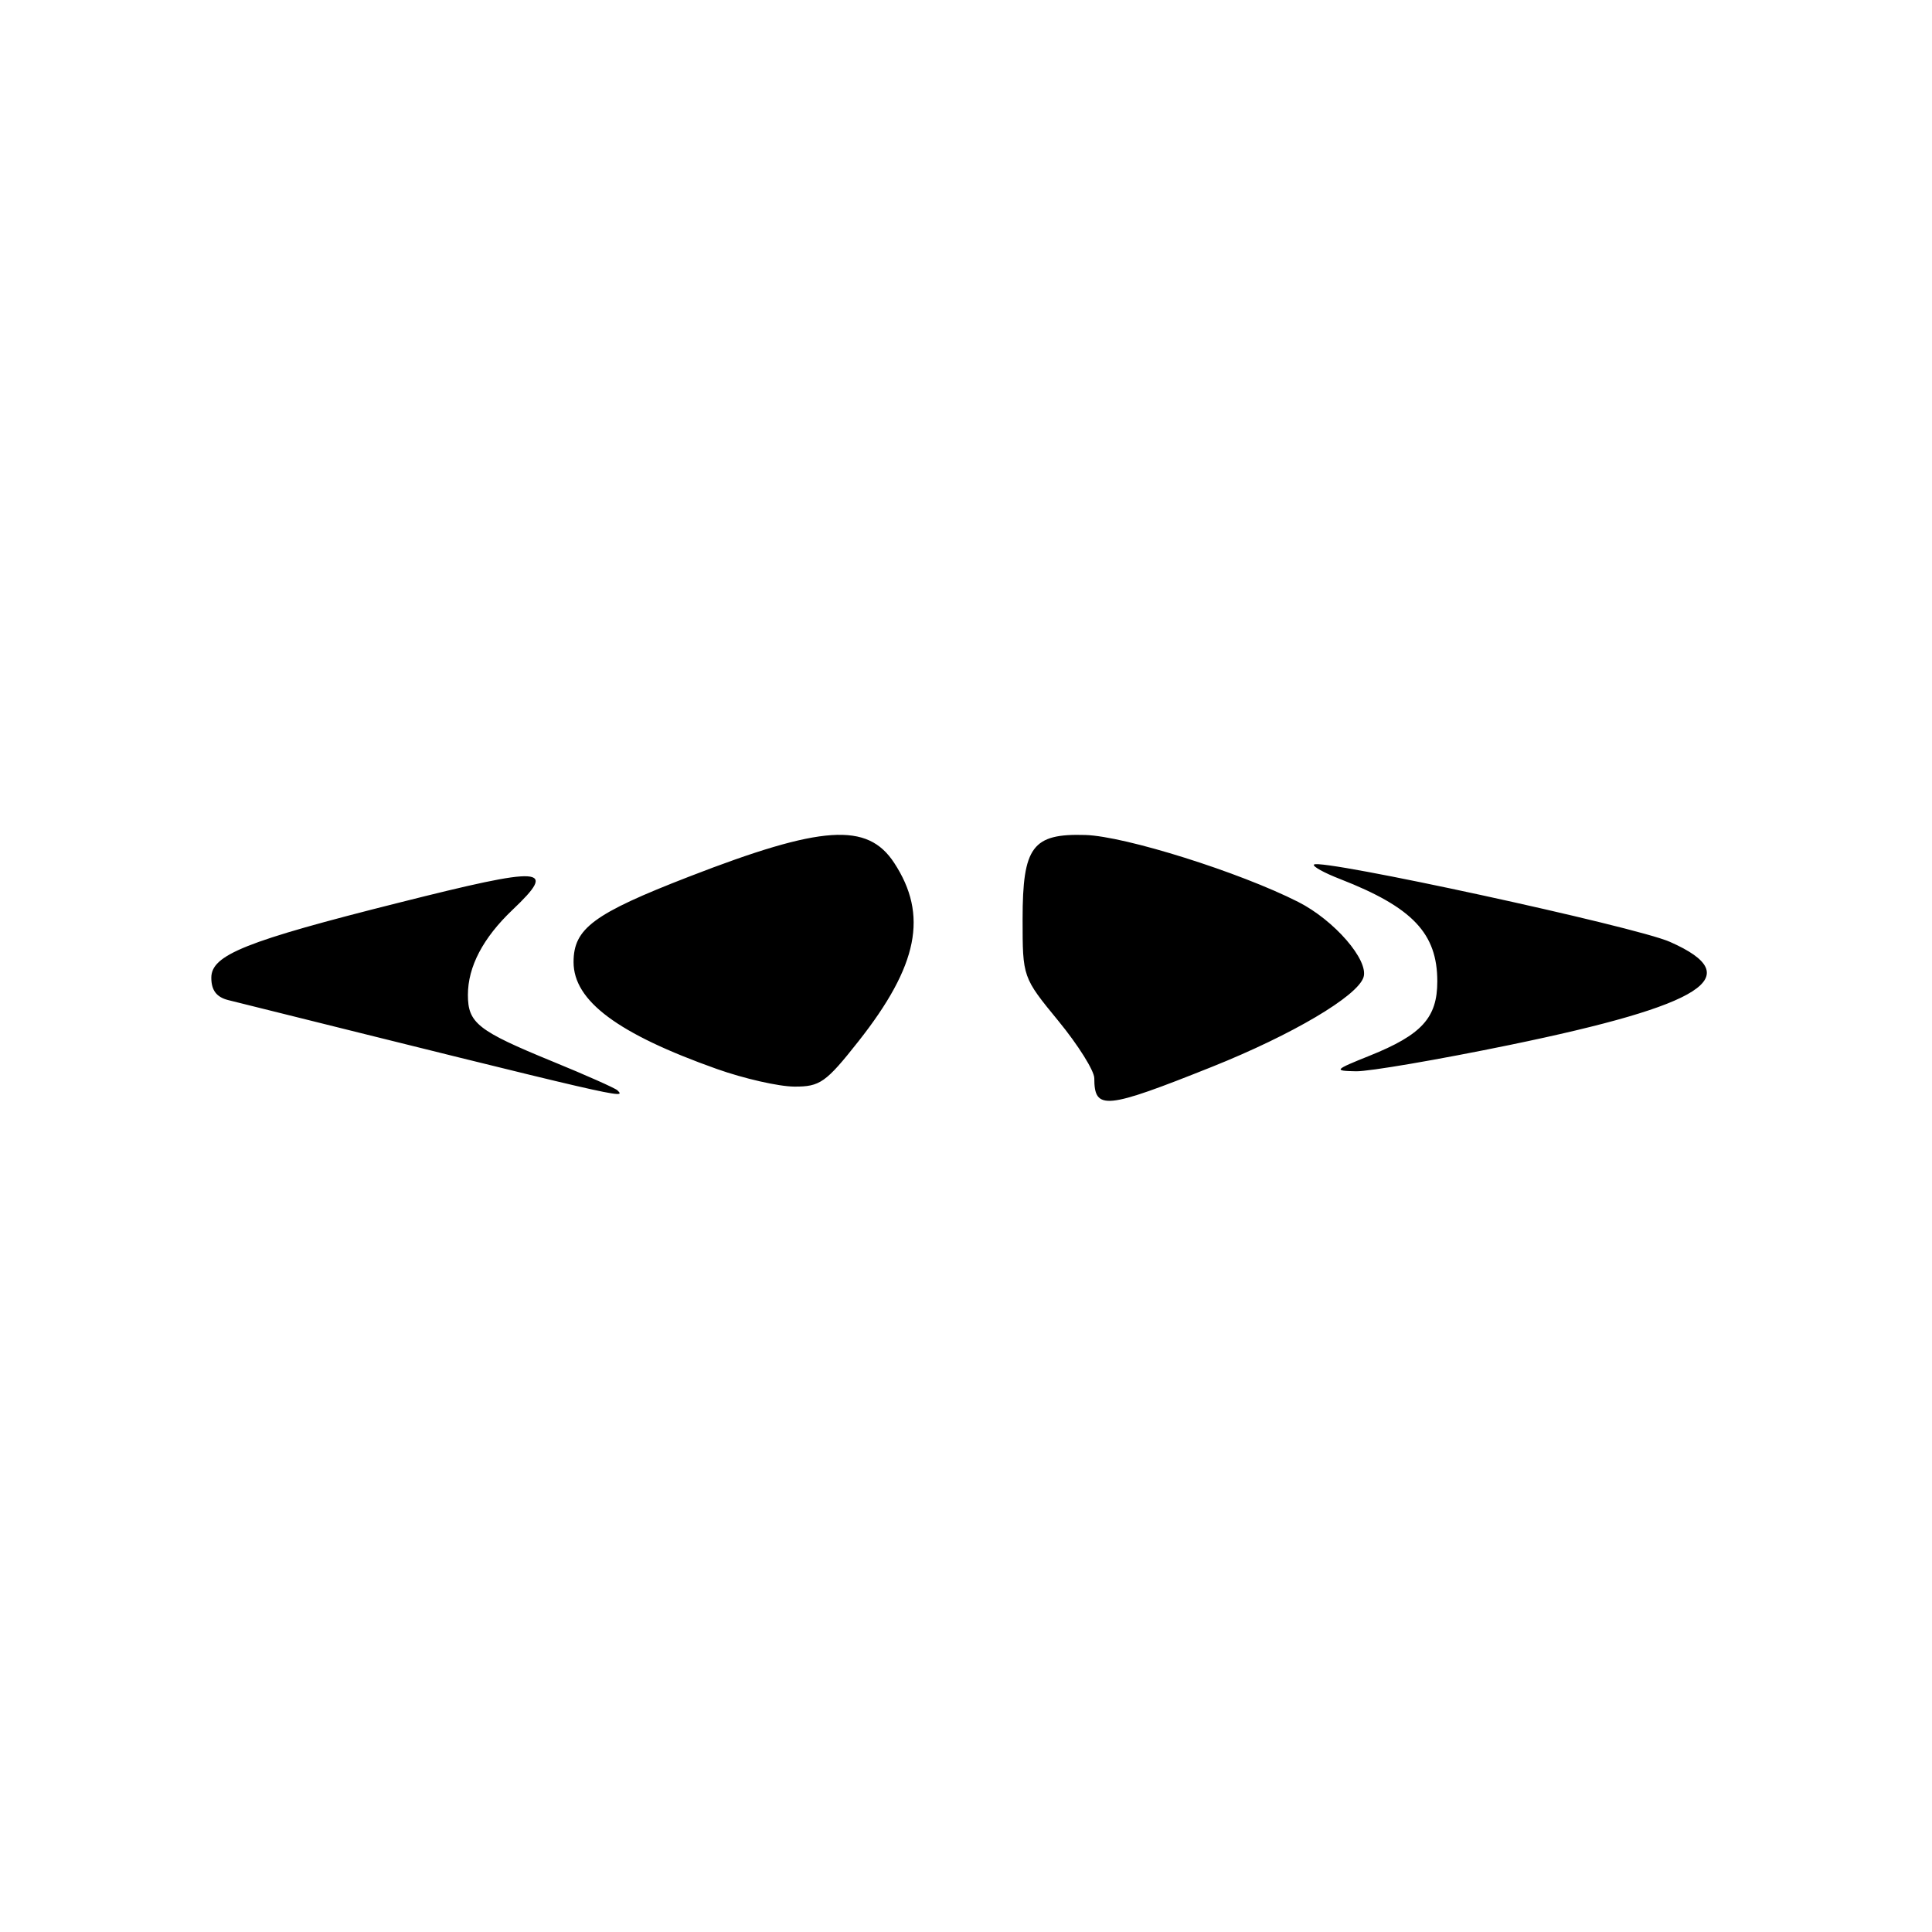 <?xml version="1.0" encoding="UTF-8" standalone="no"?>
<!DOCTYPE svg PUBLIC "-//W3C//DTD SVG 1.1//EN" "http://www.w3.org/Graphics/SVG/1.1/DTD/svg11.dtd" >
<svg xmlns="http://www.w3.org/2000/svg" xmlns:xlink="http://www.w3.org/1999/xlink" version="1.1" viewBox="0 0 256 256">
 <g >
 <path fill="currentColor"
d=" M 160.62 141.35 C 171.26 137.09 179.85 132.01 180.67 129.50 C 181.40 127.24 176.81 121.94 172.02 119.51 C 164.23 115.56 149.09 110.80 143.82 110.64 C 136.80 110.43 135.50 112.18 135.50 121.79 C 135.50 129.50 135.50 129.50 140.25 135.29 C 142.86 138.47 145.00 141.89 145.00 142.87 C 145.00 147.16 146.46 147.01 160.62 141.35 Z  M 81.81 144.47 C 81.52 144.19 77.64 142.46 73.19 140.64 C 63.31 136.59 62.00 135.56 62.00 131.83 C 62.00 128.09 64.00 124.28 67.91 120.56 C 73.92 114.85 72.20 114.74 52.86 119.61 C 32.56 124.71 28.00 126.53 28.00 129.55 C 28.00 131.22 28.69 132.13 30.25 132.52 C 83.21 145.71 82.99 145.65 81.81 144.47 Z  M 113.75 137.98 C 121.67 127.94 123.01 121.24 118.48 114.33 C 114.94 108.93 108.92 109.33 91.33 116.15 C 78.66 121.06 76.00 123.02 76.00 127.48 C 76.00 132.62 81.84 136.98 95.00 141.65 C 98.58 142.92 103.19 143.97 105.25 143.98 C 108.65 144.00 109.44 143.44 113.75 137.98 Z  M 200.01 138.47 C 225.87 133.14 231.69 129.40 221.27 124.80 C 216.72 122.78 174.95 113.72 174.11 114.56 C 173.88 114.79 175.45 115.66 177.60 116.49 C 187.18 120.23 190.45 123.68 190.45 130.04 C 190.45 134.85 188.40 137.11 181.50 139.88 C 176.77 141.78 176.67 141.89 179.68 141.95 C 181.43 141.98 190.58 140.41 200.01 138.47 Z "/>
</g>
</svg>